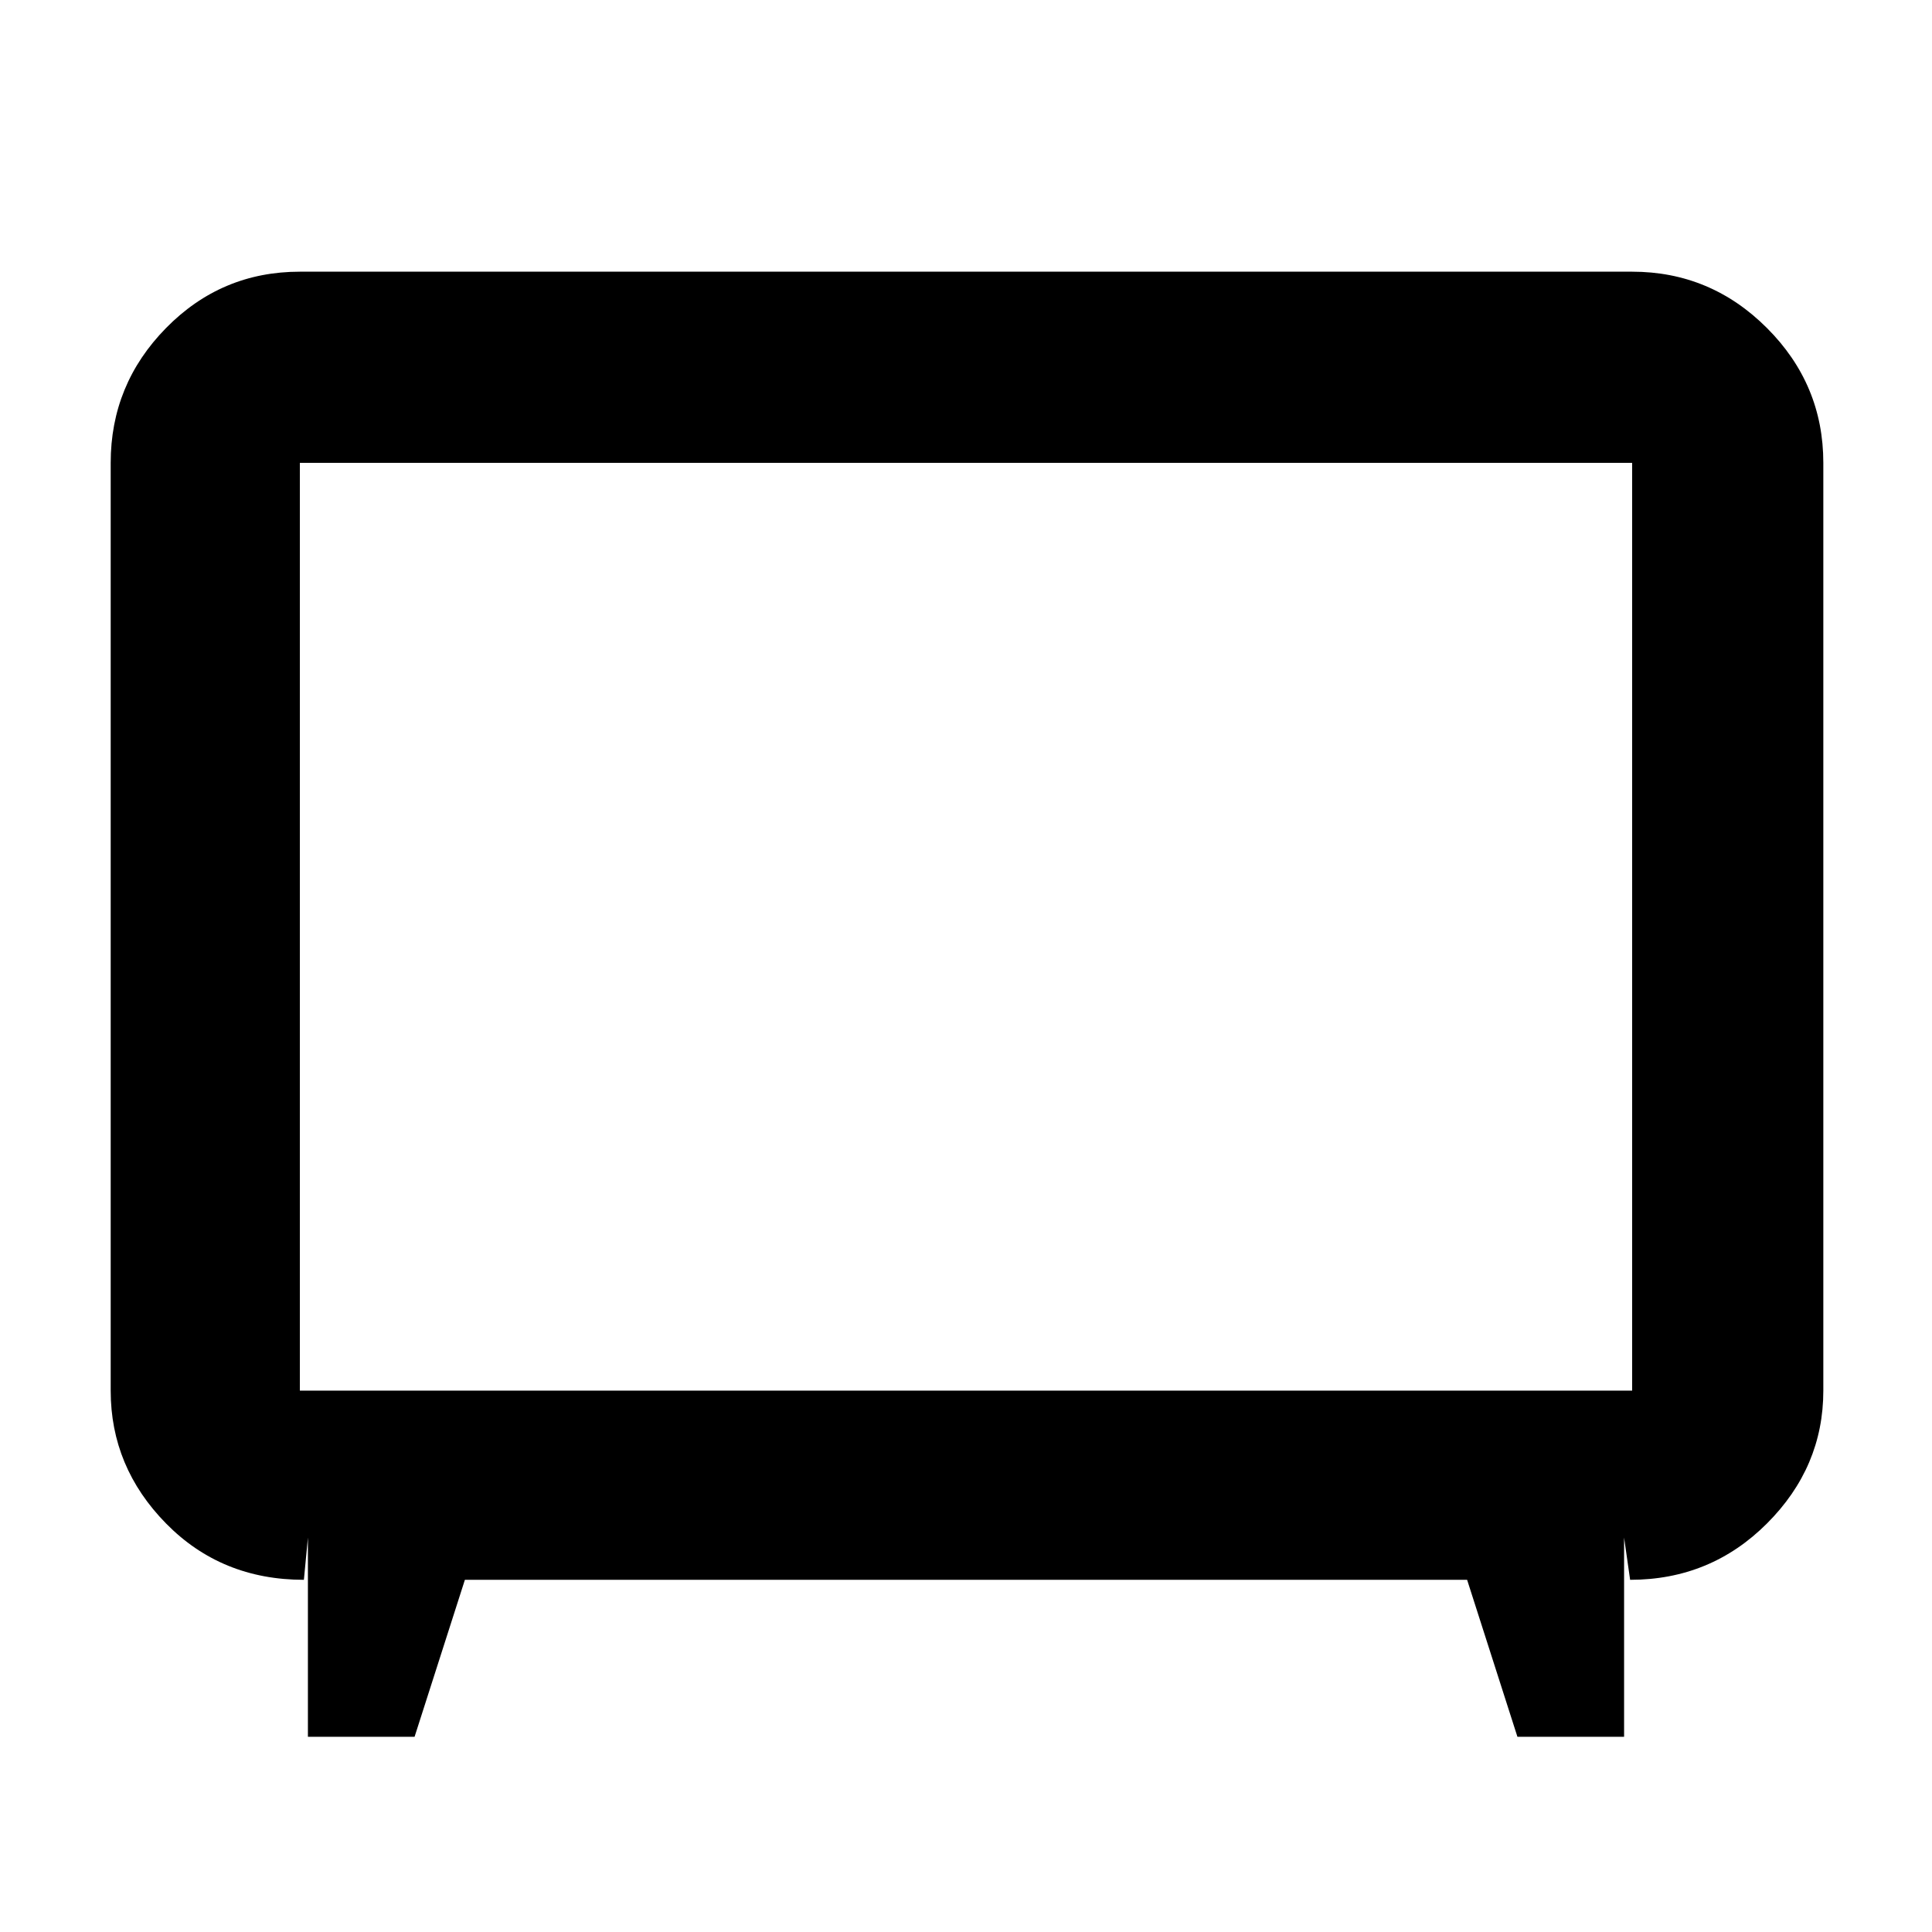 <svg xmlns="http://www.w3.org/2000/svg" width="48" height="48"><path d="M7.65 43.15V38.2l-.1 1.05q-2.05 0-3.425-1.4t-1.375-3.3V11.5q0-1.95 1.375-3.35Q5.5 6.75 7.45 6.75h33.1q1.95 0 3.35 1.4 1.4 1.4 1.4 3.35v23.05q0 1.9-1.4 3.3t-3.4 1.4l-.15-1.05v4.95H37.7l-1.25-3.9h-24.9l-1.25 3.9zm-.2-8.6h33.1V11.5H7.45v23.05zM24 23.05z"/></svg>